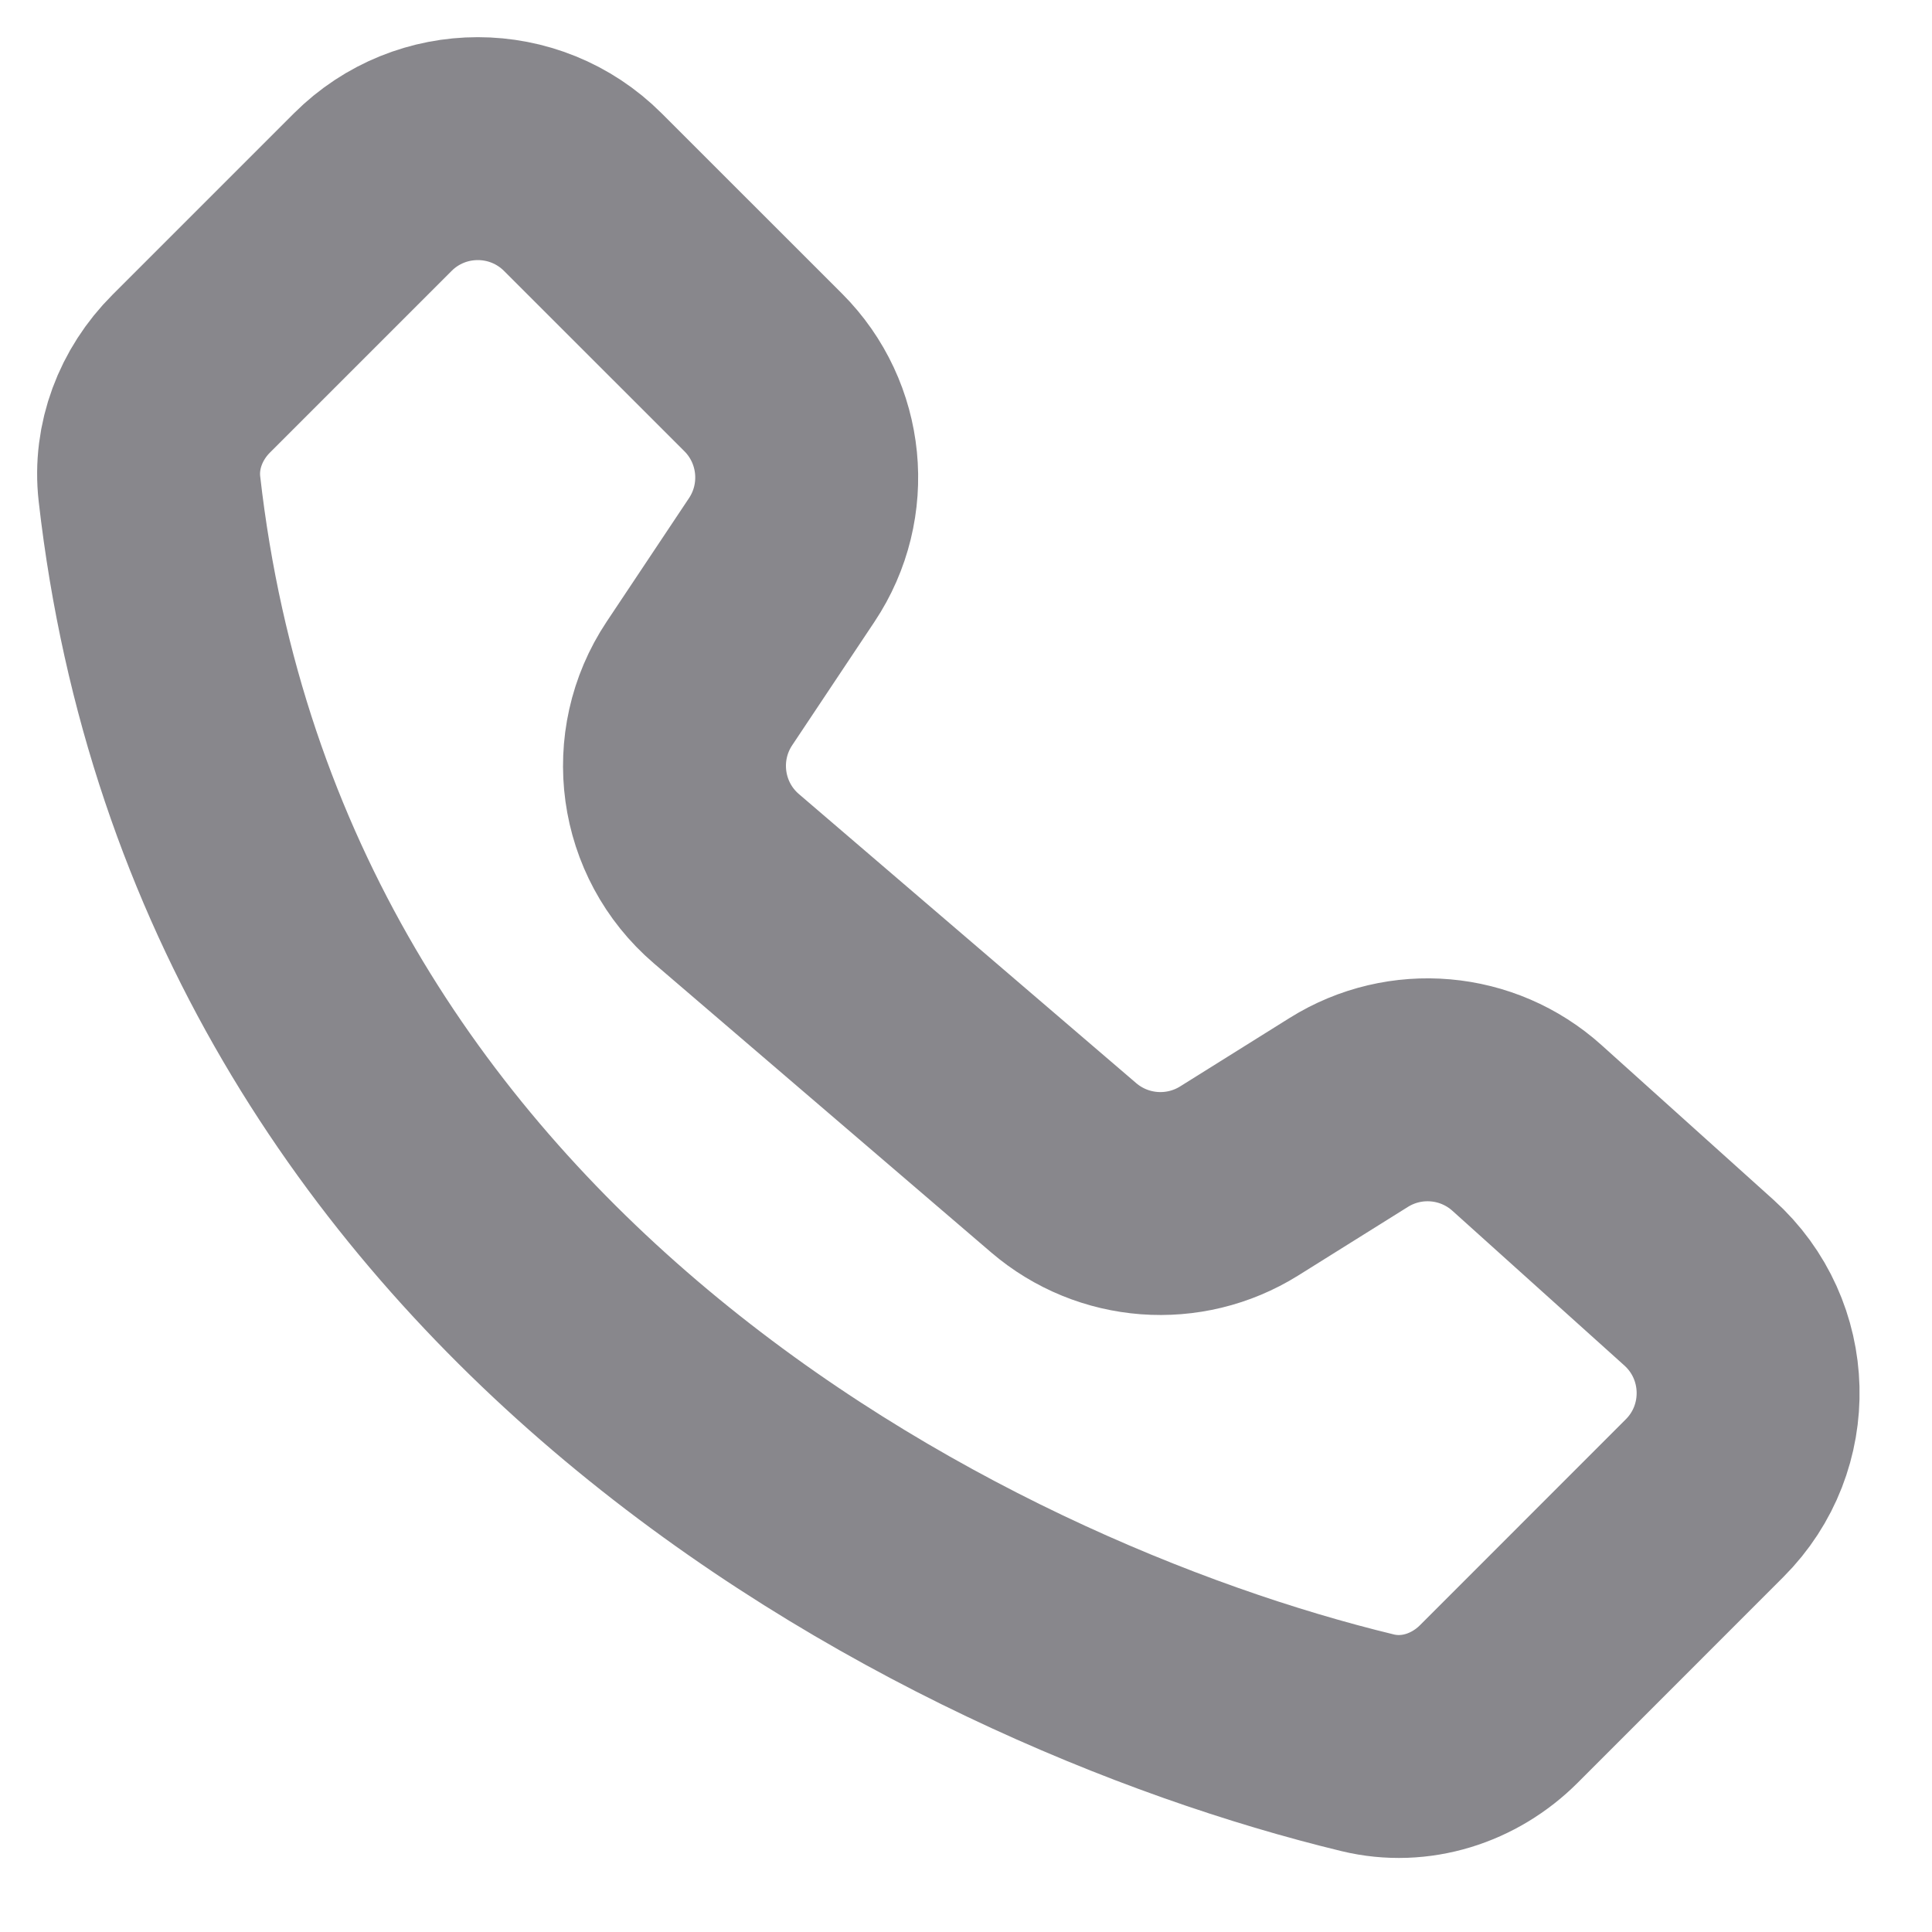 <svg width="26" height="26" viewBox="0 0 26 26" fill="none" xmlns="http://www.w3.org/2000/svg">
<path d="M10.271 5.012L7.844 2.586C7.063 1.805 5.797 1.805 5.016 2.586L2.572 5.03C2.164 5.438 1.946 6.005 2.011 6.578C3.221 17.242 12.808 22.099 18.407 23.454C19.045 23.608 19.707 23.395 20.171 22.931L22.939 20.162C23.75 19.352 23.715 18.028 22.863 17.261L20.55 15.18C19.887 14.583 18.909 14.497 18.152 14.97L16.676 15.893C15.934 16.356 14.978 16.284 14.314 15.715L9.775 11.825C9.007 11.167 8.852 10.039 9.413 9.197L10.52 7.536C11.049 6.743 10.945 5.686 10.271 5.012Z" stroke="#88878C" stroke-width="3" stroke-linecap="round"/>
</svg>
